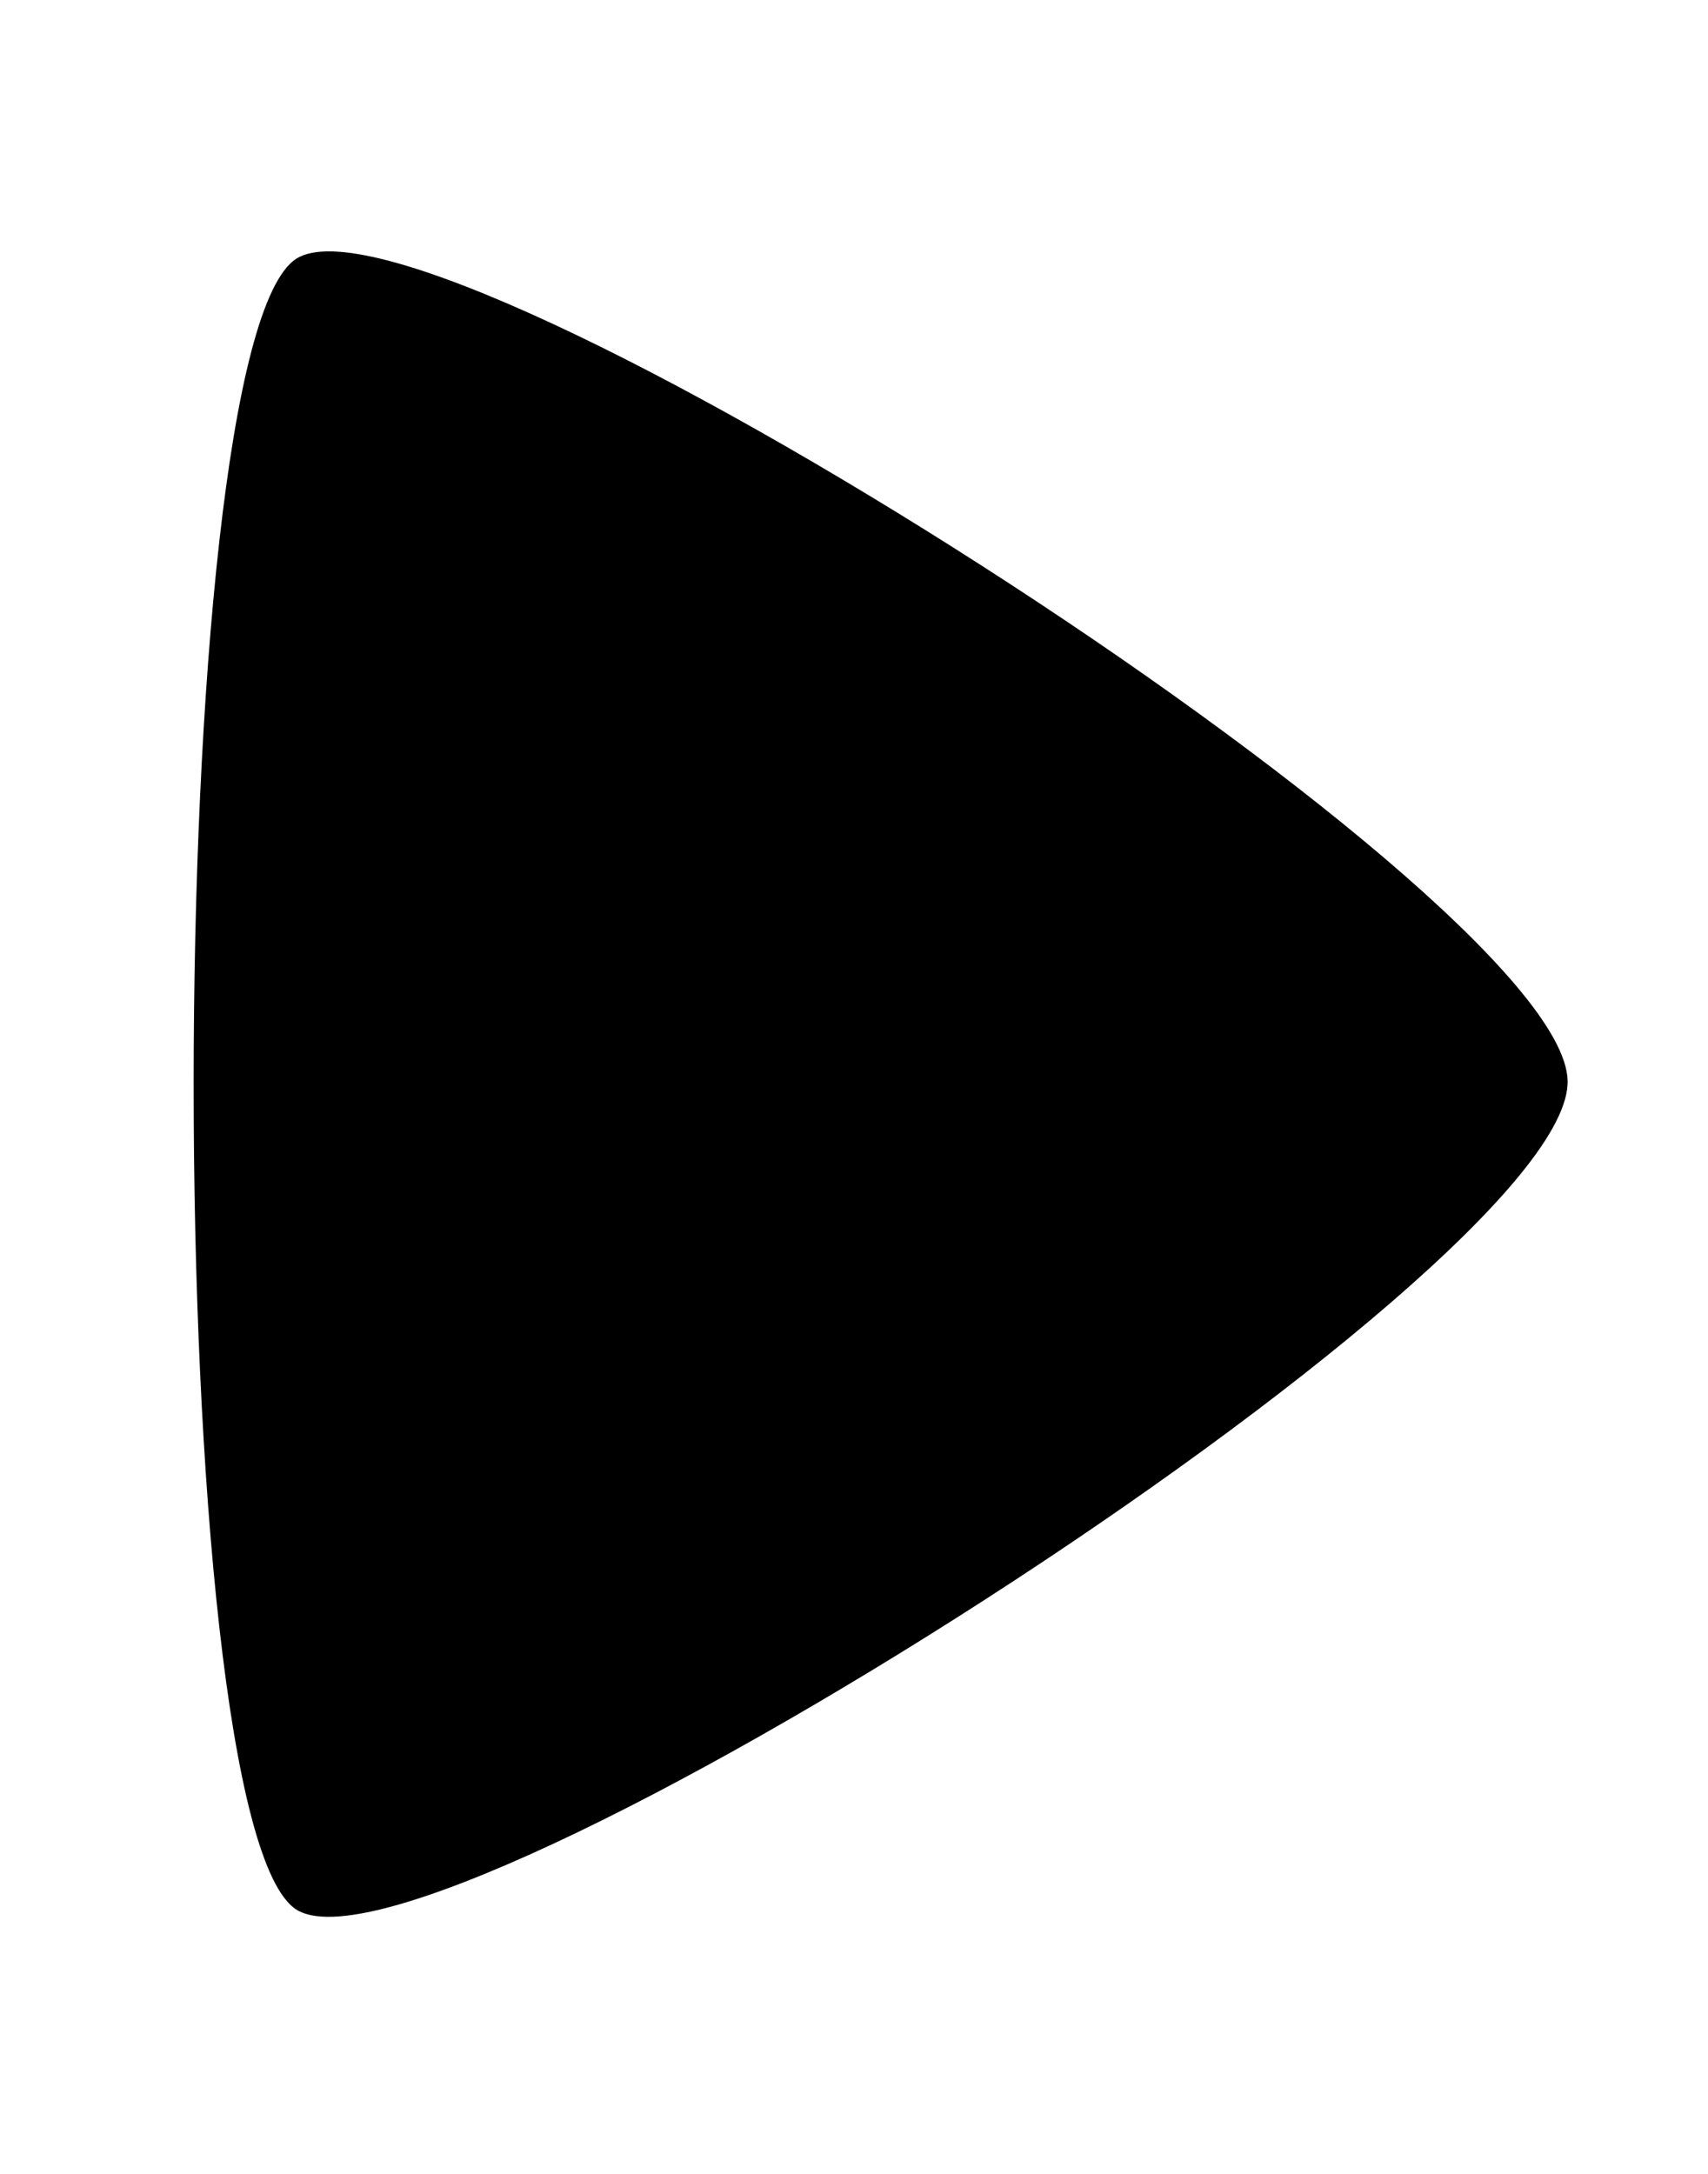 <svg xmlns="http://www.w3.org/2000/svg" width="18.857" height="24" fill="currentColor" viewBox="0 -960 18.857 24"><path d="M3.272-938.918c-1.512-.963-1.512-17.263 0-18.226s13.966 6.963 14.035 9.07c.07 2.106-12.522 10.118-14.035 9.156" style="display:inline;stroke-width:1"/></svg>